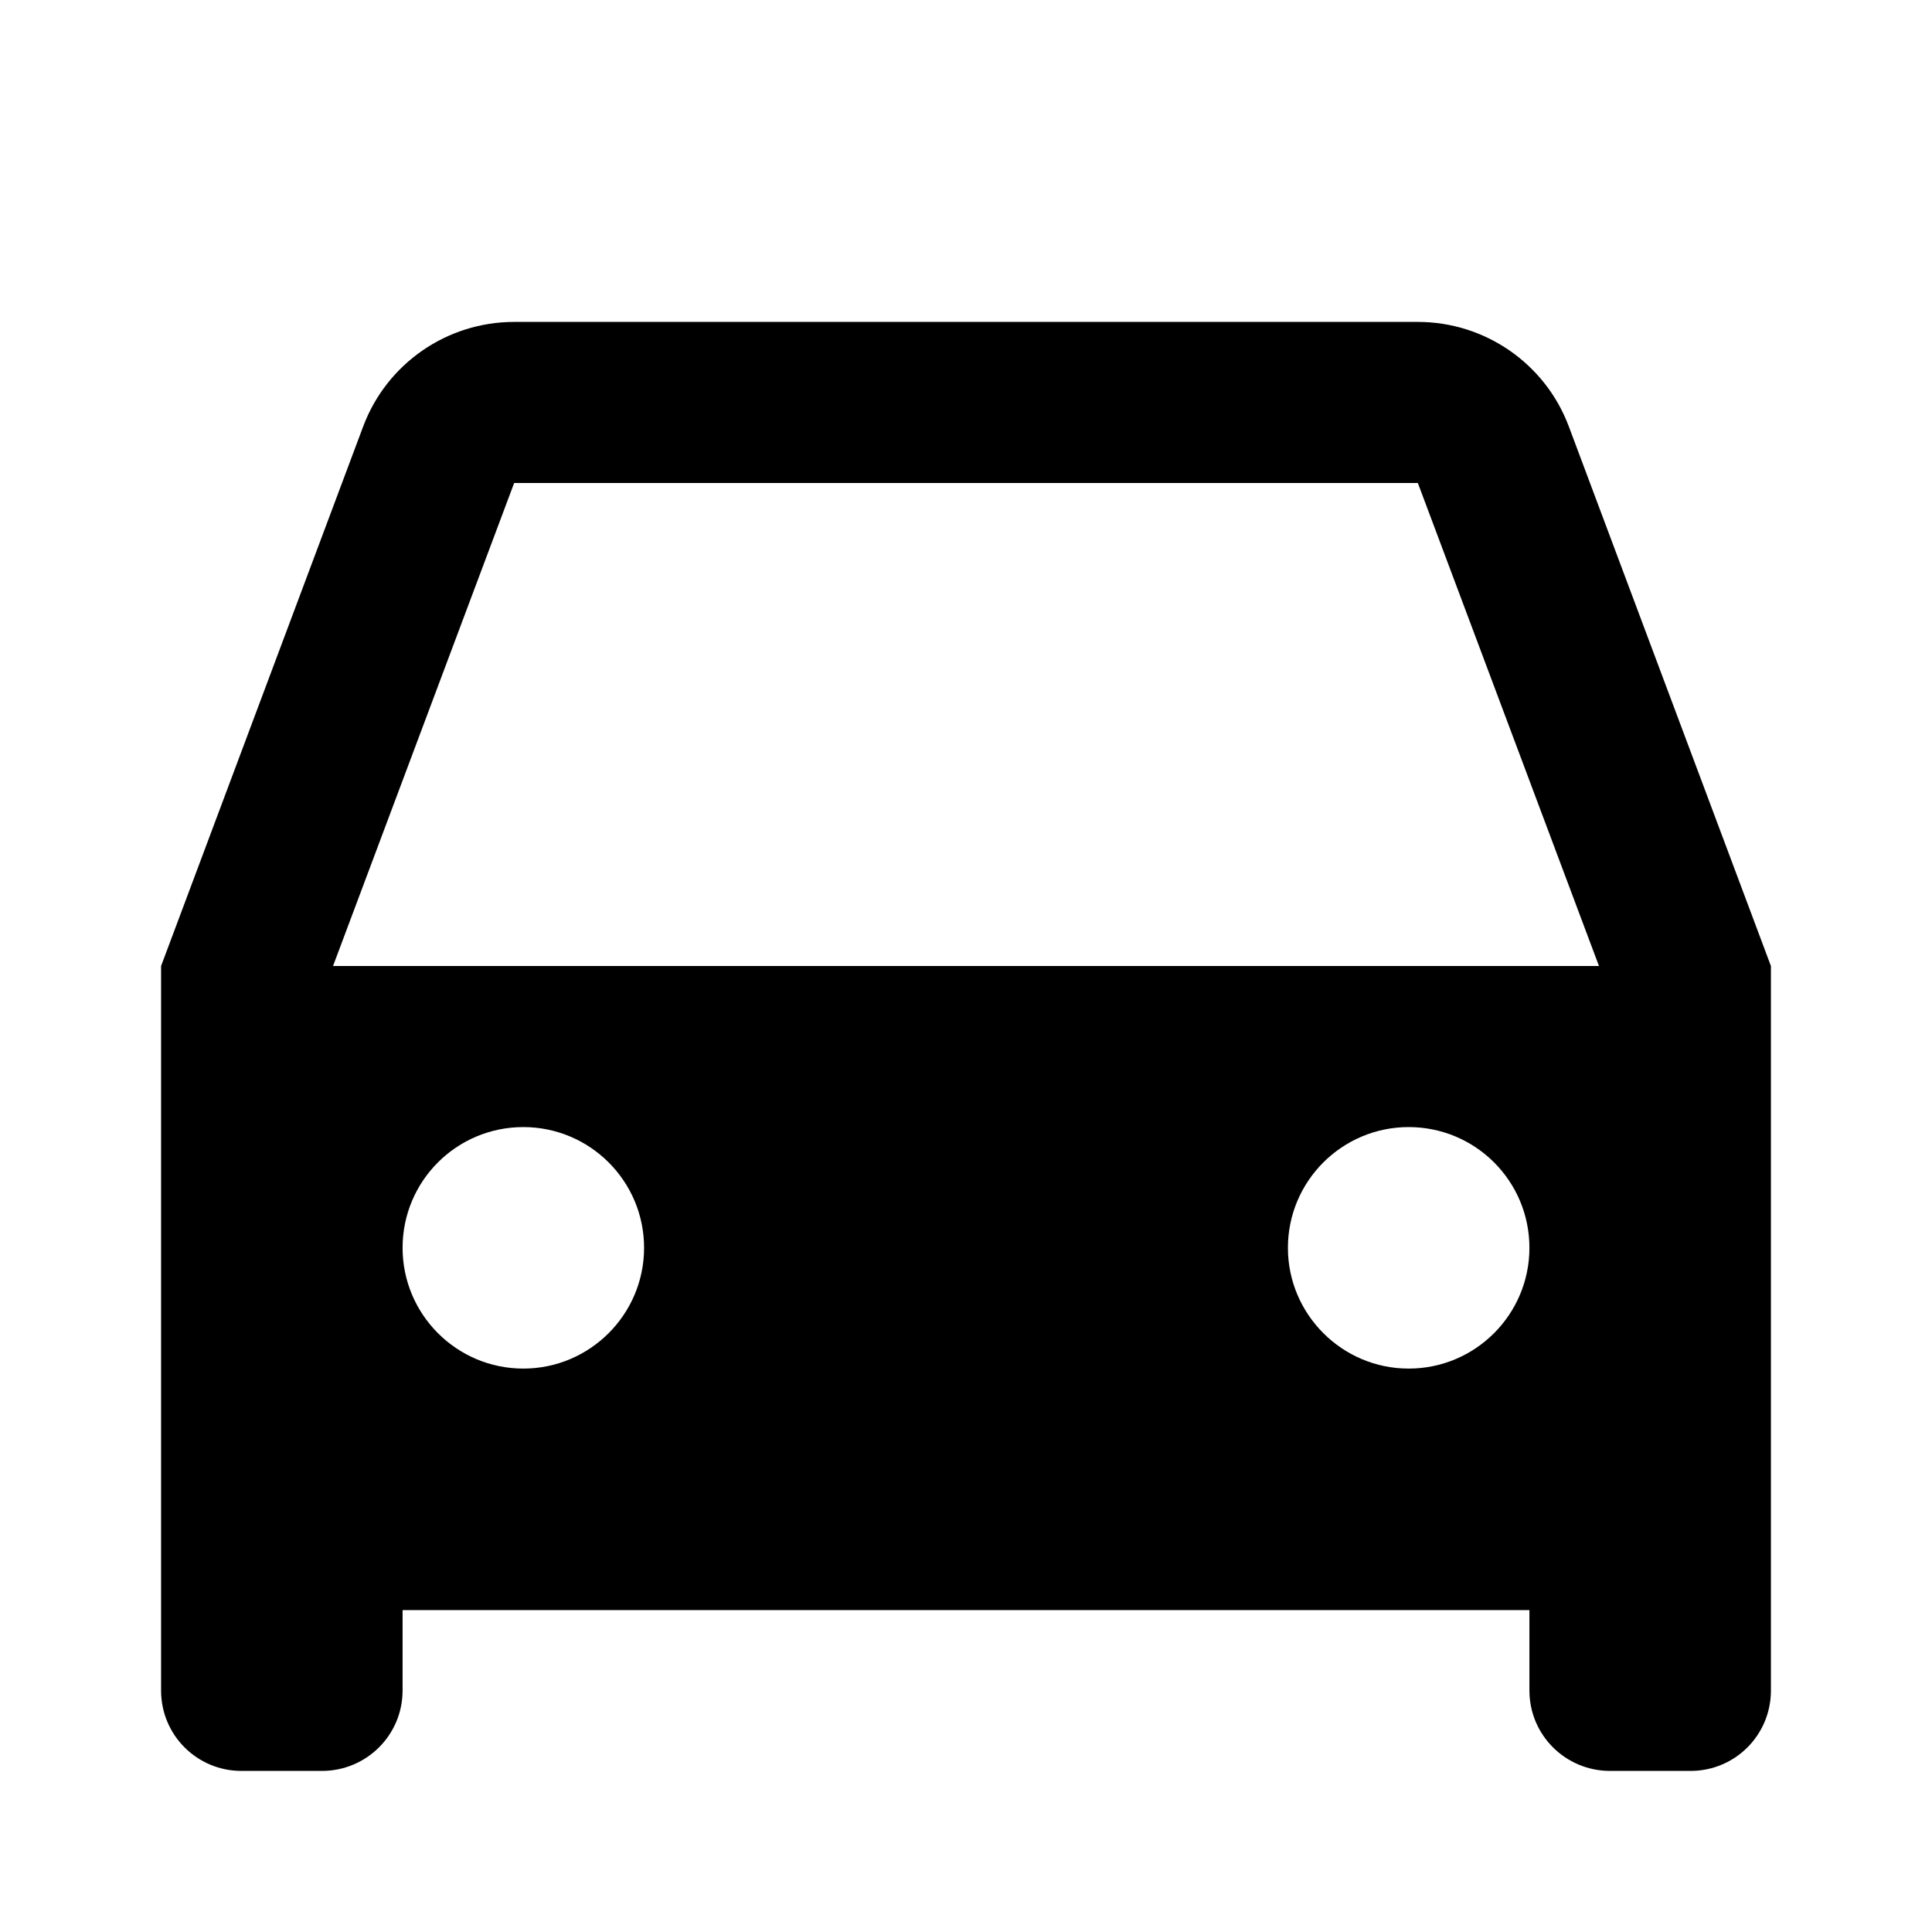 <?xml version="1.0" encoding="UTF-8"?>
<svg xmlns="http://www.w3.org/2000/svg" xmlns:xlink="http://www.w3.org/1999/xlink" width="32" height="32" viewBox="0 0 32 32" version="1.1">
<g id="surface1">
<path style=" stroke:none;fill-rule:nonzero;fill:rgb(0%,0%,0%);fill-opacity:1;" d="M 25.332 26.668 L 6.668 26.668 L 6.668 28 C 6.668 28.738 6.07 29.332 5.332 29.332 L 4 29.332 C 3.262 29.332 2.668 28.738 2.668 28 L 2.668 16 L 6.016 7.062 C 6.406 6.023 7.402 5.332 8.516 5.332 L 23.484 5.332 C 24.598 5.332 25.594 6.023 25.984 7.062 L 29.332 16 L 29.332 28 C 29.332 28.738 28.738 29.332 28 29.332 L 26.668 29.332 C 25.93 29.332 25.332 28.738 25.332 28 Z M 5.516 16 L 26.484 16 L 23.484 8 L 8.516 8 Z M 8.668 22.668 C 9.77 22.668 10.668 21.77 10.668 20.668 C 10.668 19.562 9.77 18.668 8.668 18.668 C 7.562 18.668 6.668 19.562 6.668 20.668 C 6.668 21.77 7.562 22.668 8.668 22.668 Z M 23.332 22.668 C 24.438 22.668 25.332 21.77 25.332 20.668 C 25.332 19.562 24.438 18.668 23.332 18.668 C 22.23 18.668 21.332 19.562 21.332 20.668 C 21.332 21.77 22.23 22.668 23.332 22.668 Z M 23.332 22.668 "/>
</g>
</svg>
